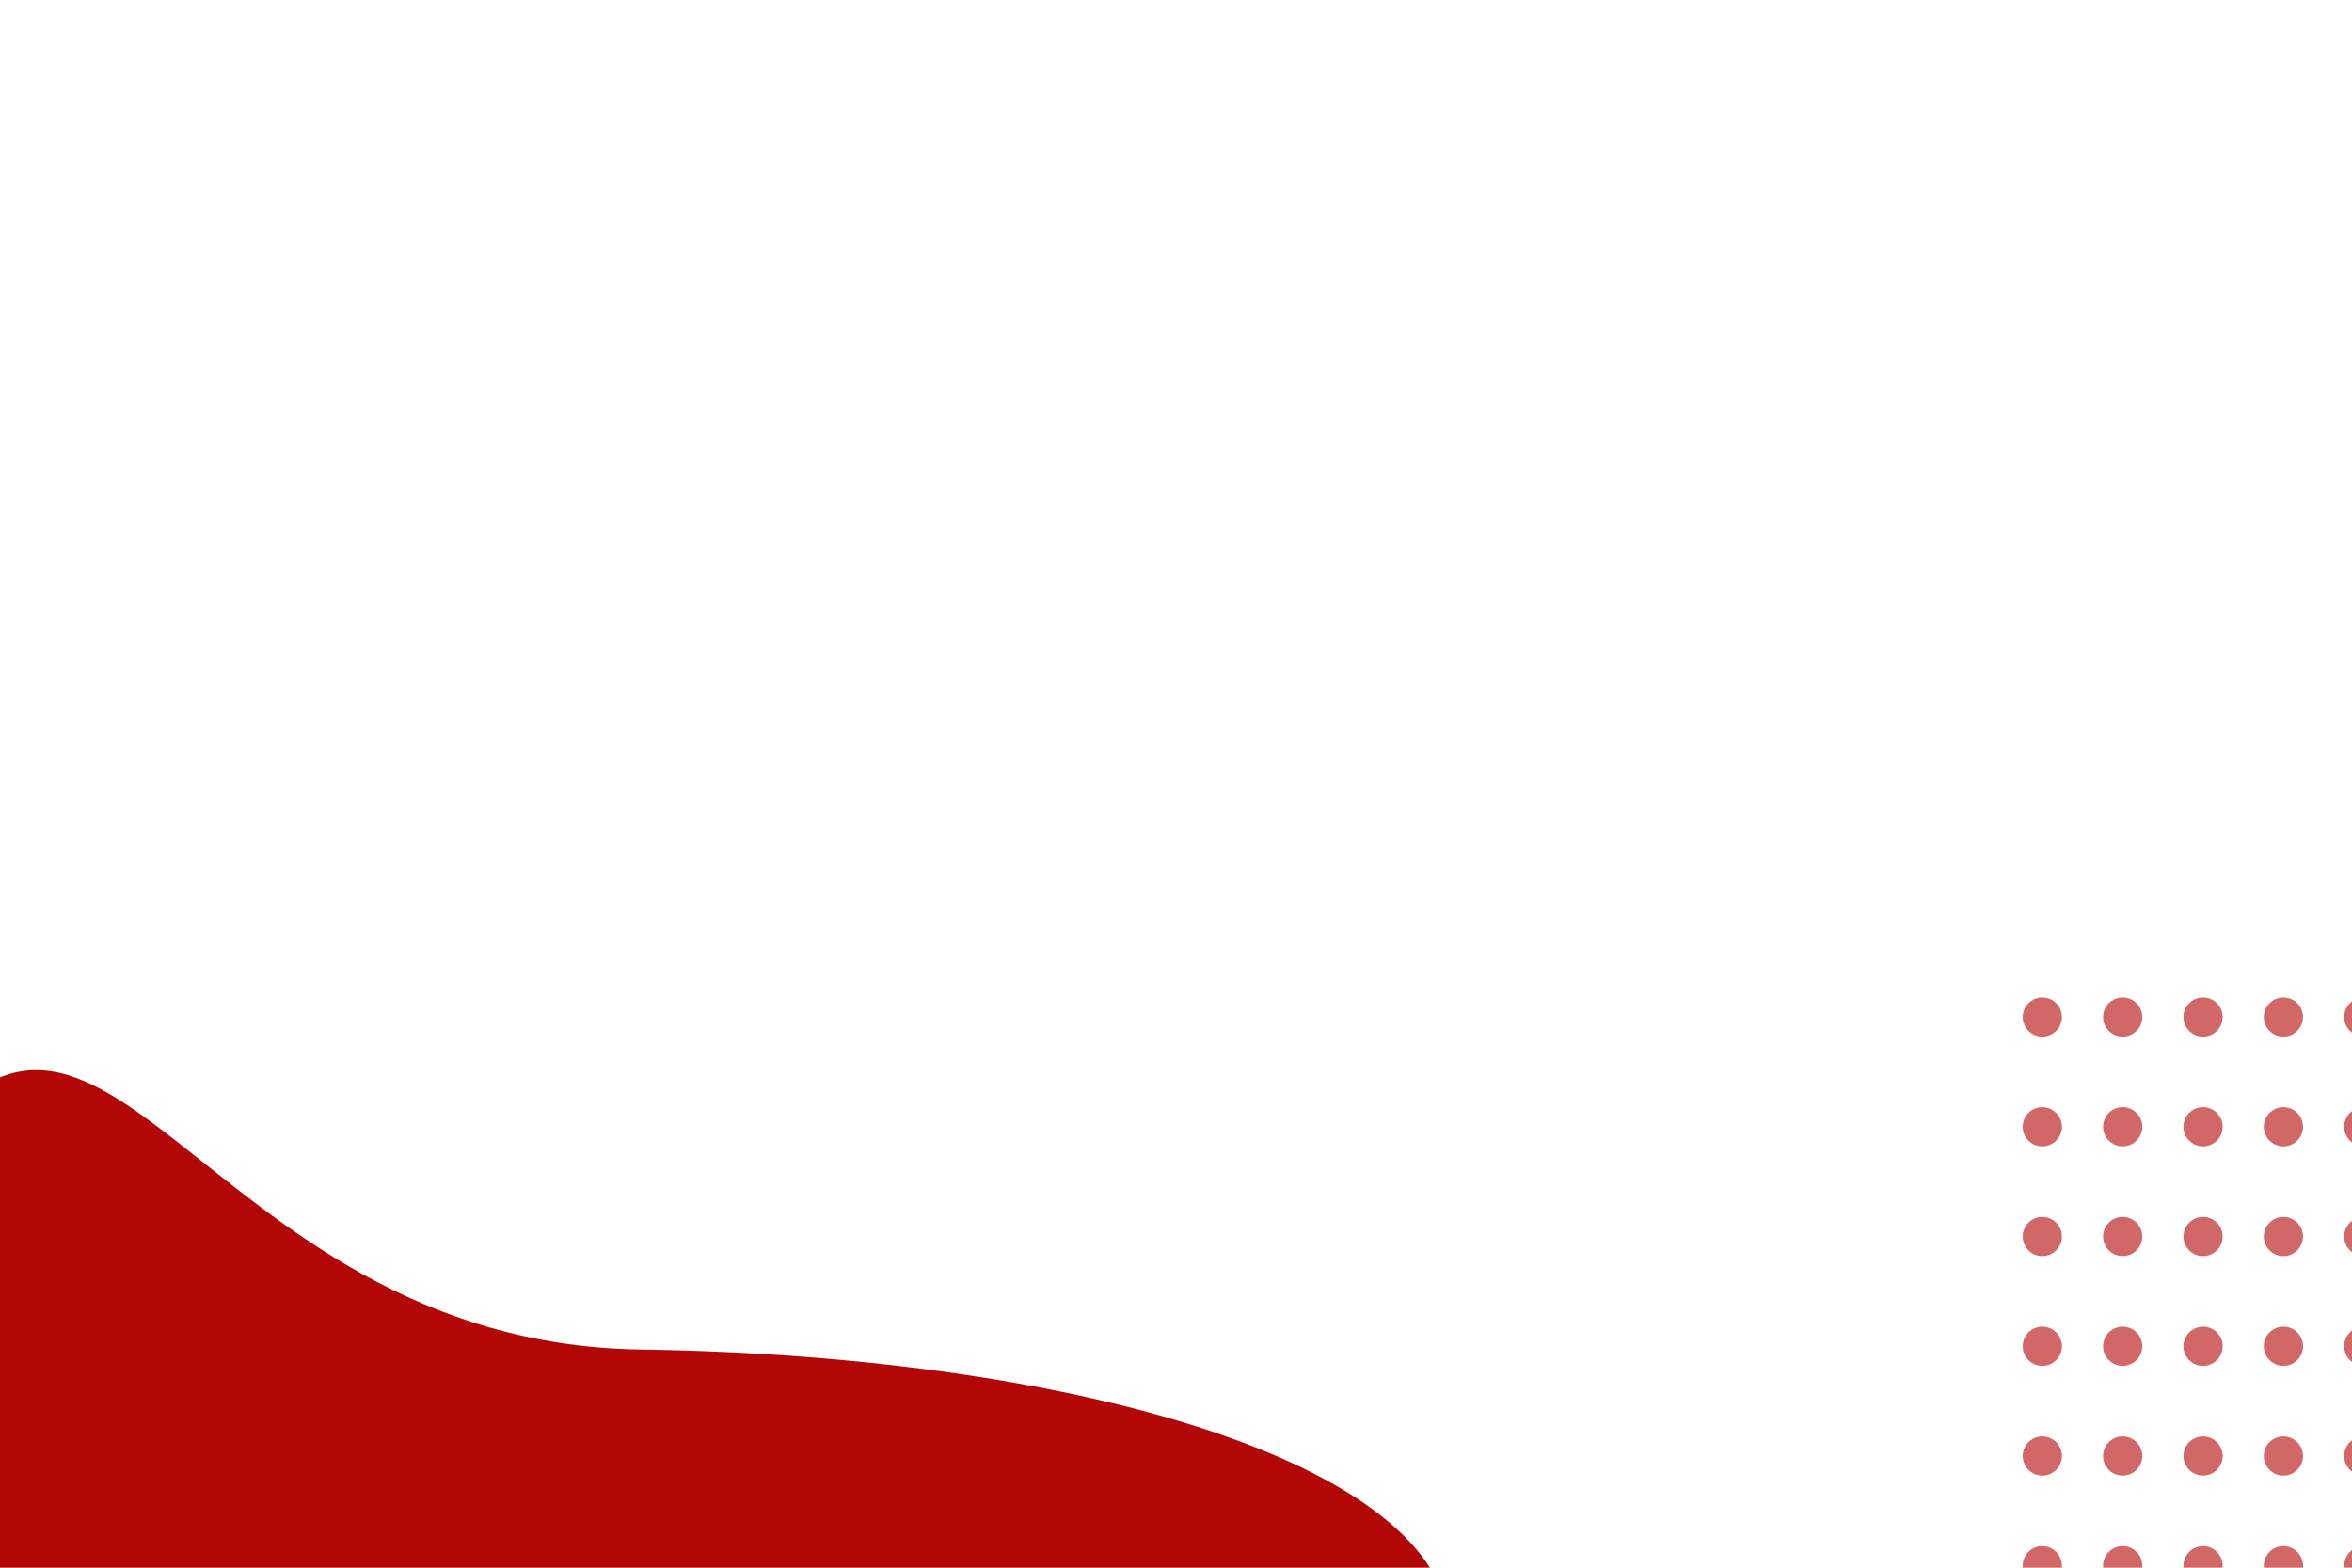 <svg width="1200" height="800" viewBox="0 0 1200 800" fill="none" xmlns="http://www.w3.org/2000/svg">
<g clip-path="url(#clip0)">
<path d="M283.784 1007.86C87.773 961.617 -155.539 775.202 -52.819 605.247C49.901 435.293 97.353 685.288 326.876 688.668C556.399 692.049 741.384 749.816 739.726 834.308C739.013 870.644 703.978 903.51 645.987 928.906C563.193 981.975 404.77 1036.4 283.784 1007.86Z" fill="#B30707"/>
<circle cx="1042" cy="799" r="10" transform="rotate(-90 1042 799)" fill="#B60F0F" fill-opacity="0.63"/>
<circle cx="1083" cy="799" r="10" transform="rotate(-90 1083 799)" fill="#B60F0F" fill-opacity="0.63"/>
<circle cx="1124" cy="799" r="10" transform="rotate(-90 1124 799)" fill="#B60F0F" fill-opacity="0.63"/>
<circle cx="1165" cy="799" r="10" transform="rotate(-90 1165 799)" fill="#B60F0F" fill-opacity="0.63"/>
<circle cx="1206" cy="799" r="10" transform="rotate(-90 1206 799)" fill="#B60F0F" fill-opacity="0.63"/>
<circle cx="1042" cy="743" r="10" transform="rotate(-90 1042 743)" fill="#B60F0F" fill-opacity="0.63"/>
<circle cx="1083" cy="743" r="10" transform="rotate(-90 1083 743)" fill="#B60F0F" fill-opacity="0.63"/>
<circle cx="1124" cy="743" r="10" transform="rotate(-90 1124 743)" fill="#B60F0F" fill-opacity="0.63"/>
<circle cx="1165" cy="743" r="10" transform="rotate(-90 1165 743)" fill="#B60F0F" fill-opacity="0.63"/>
<circle cx="1206" cy="743" r="10" transform="rotate(-90 1206 743)" fill="#B60F0F" fill-opacity="0.63"/>
<circle cx="1042" cy="687" r="10" transform="rotate(-90 1042 687)" fill="#B60F0F" fill-opacity="0.63"/>
<circle cx="1083" cy="687" r="10" transform="rotate(-90 1083 687)" fill="#B60F0F" fill-opacity="0.63"/>
<circle cx="1124" cy="687" r="10" transform="rotate(-90 1124 687)" fill="#B60F0F" fill-opacity="0.63"/>
<circle cx="1165" cy="687" r="10" transform="rotate(-90 1165 687)" fill="#B60F0F" fill-opacity="0.63"/>
<circle cx="1206" cy="687" r="10" transform="rotate(-90 1206 687)" fill="#B60F0F" fill-opacity="0.63"/>
<circle cx="1042" cy="631" r="10" transform="rotate(-90 1042 631)" fill="#B60F0F" fill-opacity="0.63"/>
<circle cx="1083" cy="631" r="10" transform="rotate(-90 1083 631)" fill="#B60F0F" fill-opacity="0.63"/>
<circle cx="1124" cy="631" r="10" transform="rotate(-90 1124 631)" fill="#B60F0F" fill-opacity="0.63"/>
<circle cx="1165" cy="631" r="10" transform="rotate(-90 1165 631)" fill="#B60F0F" fill-opacity="0.63"/>
<circle cx="1206" cy="631" r="10" transform="rotate(-90 1206 631)" fill="#B60F0F" fill-opacity="0.63"/>
<circle cx="1042" cy="575" r="10" transform="rotate(-90 1042 575)" fill="#B60F0F" fill-opacity="0.63"/>
<circle cx="1083" cy="575" r="10" transform="rotate(-90 1083 575)" fill="#B60F0F" fill-opacity="0.63"/>
<circle cx="1124" cy="575" r="10" transform="rotate(-90 1124 575)" fill="#B60F0F" fill-opacity="0.63"/>
<circle cx="1165" cy="575" r="10" transform="rotate(-90 1165 575)" fill="#B60F0F" fill-opacity="0.63"/>
<circle cx="1206" cy="575" r="10" transform="rotate(-90 1206 575)" fill="#B60F0F" fill-opacity="0.63"/>
<circle cx="1042" cy="519" r="10" transform="rotate(-90 1042 519)" fill="#B60F0F" fill-opacity="0.63"/>
<circle cx="1083" cy="519" r="10" transform="rotate(-90 1083 519)" fill="#B60F0F" fill-opacity="0.63"/>
<circle cx="1124" cy="519" r="10" transform="rotate(-90 1124 519)" fill="#B60F0F" fill-opacity="0.63"/>
<circle cx="1165" cy="519" r="10" transform="rotate(-90 1165 519)" fill="#B60F0F" fill-opacity="0.63"/>
<circle cx="1206" cy="519" r="10" transform="rotate(-90 1206 519)" fill="#B60F0F" fill-opacity="0.63"/>
</g>
<defs>
<clipPath id="clip0">
<rect width="1200" height="800" fill="white"/>
</clipPath>
</defs>
</svg>
